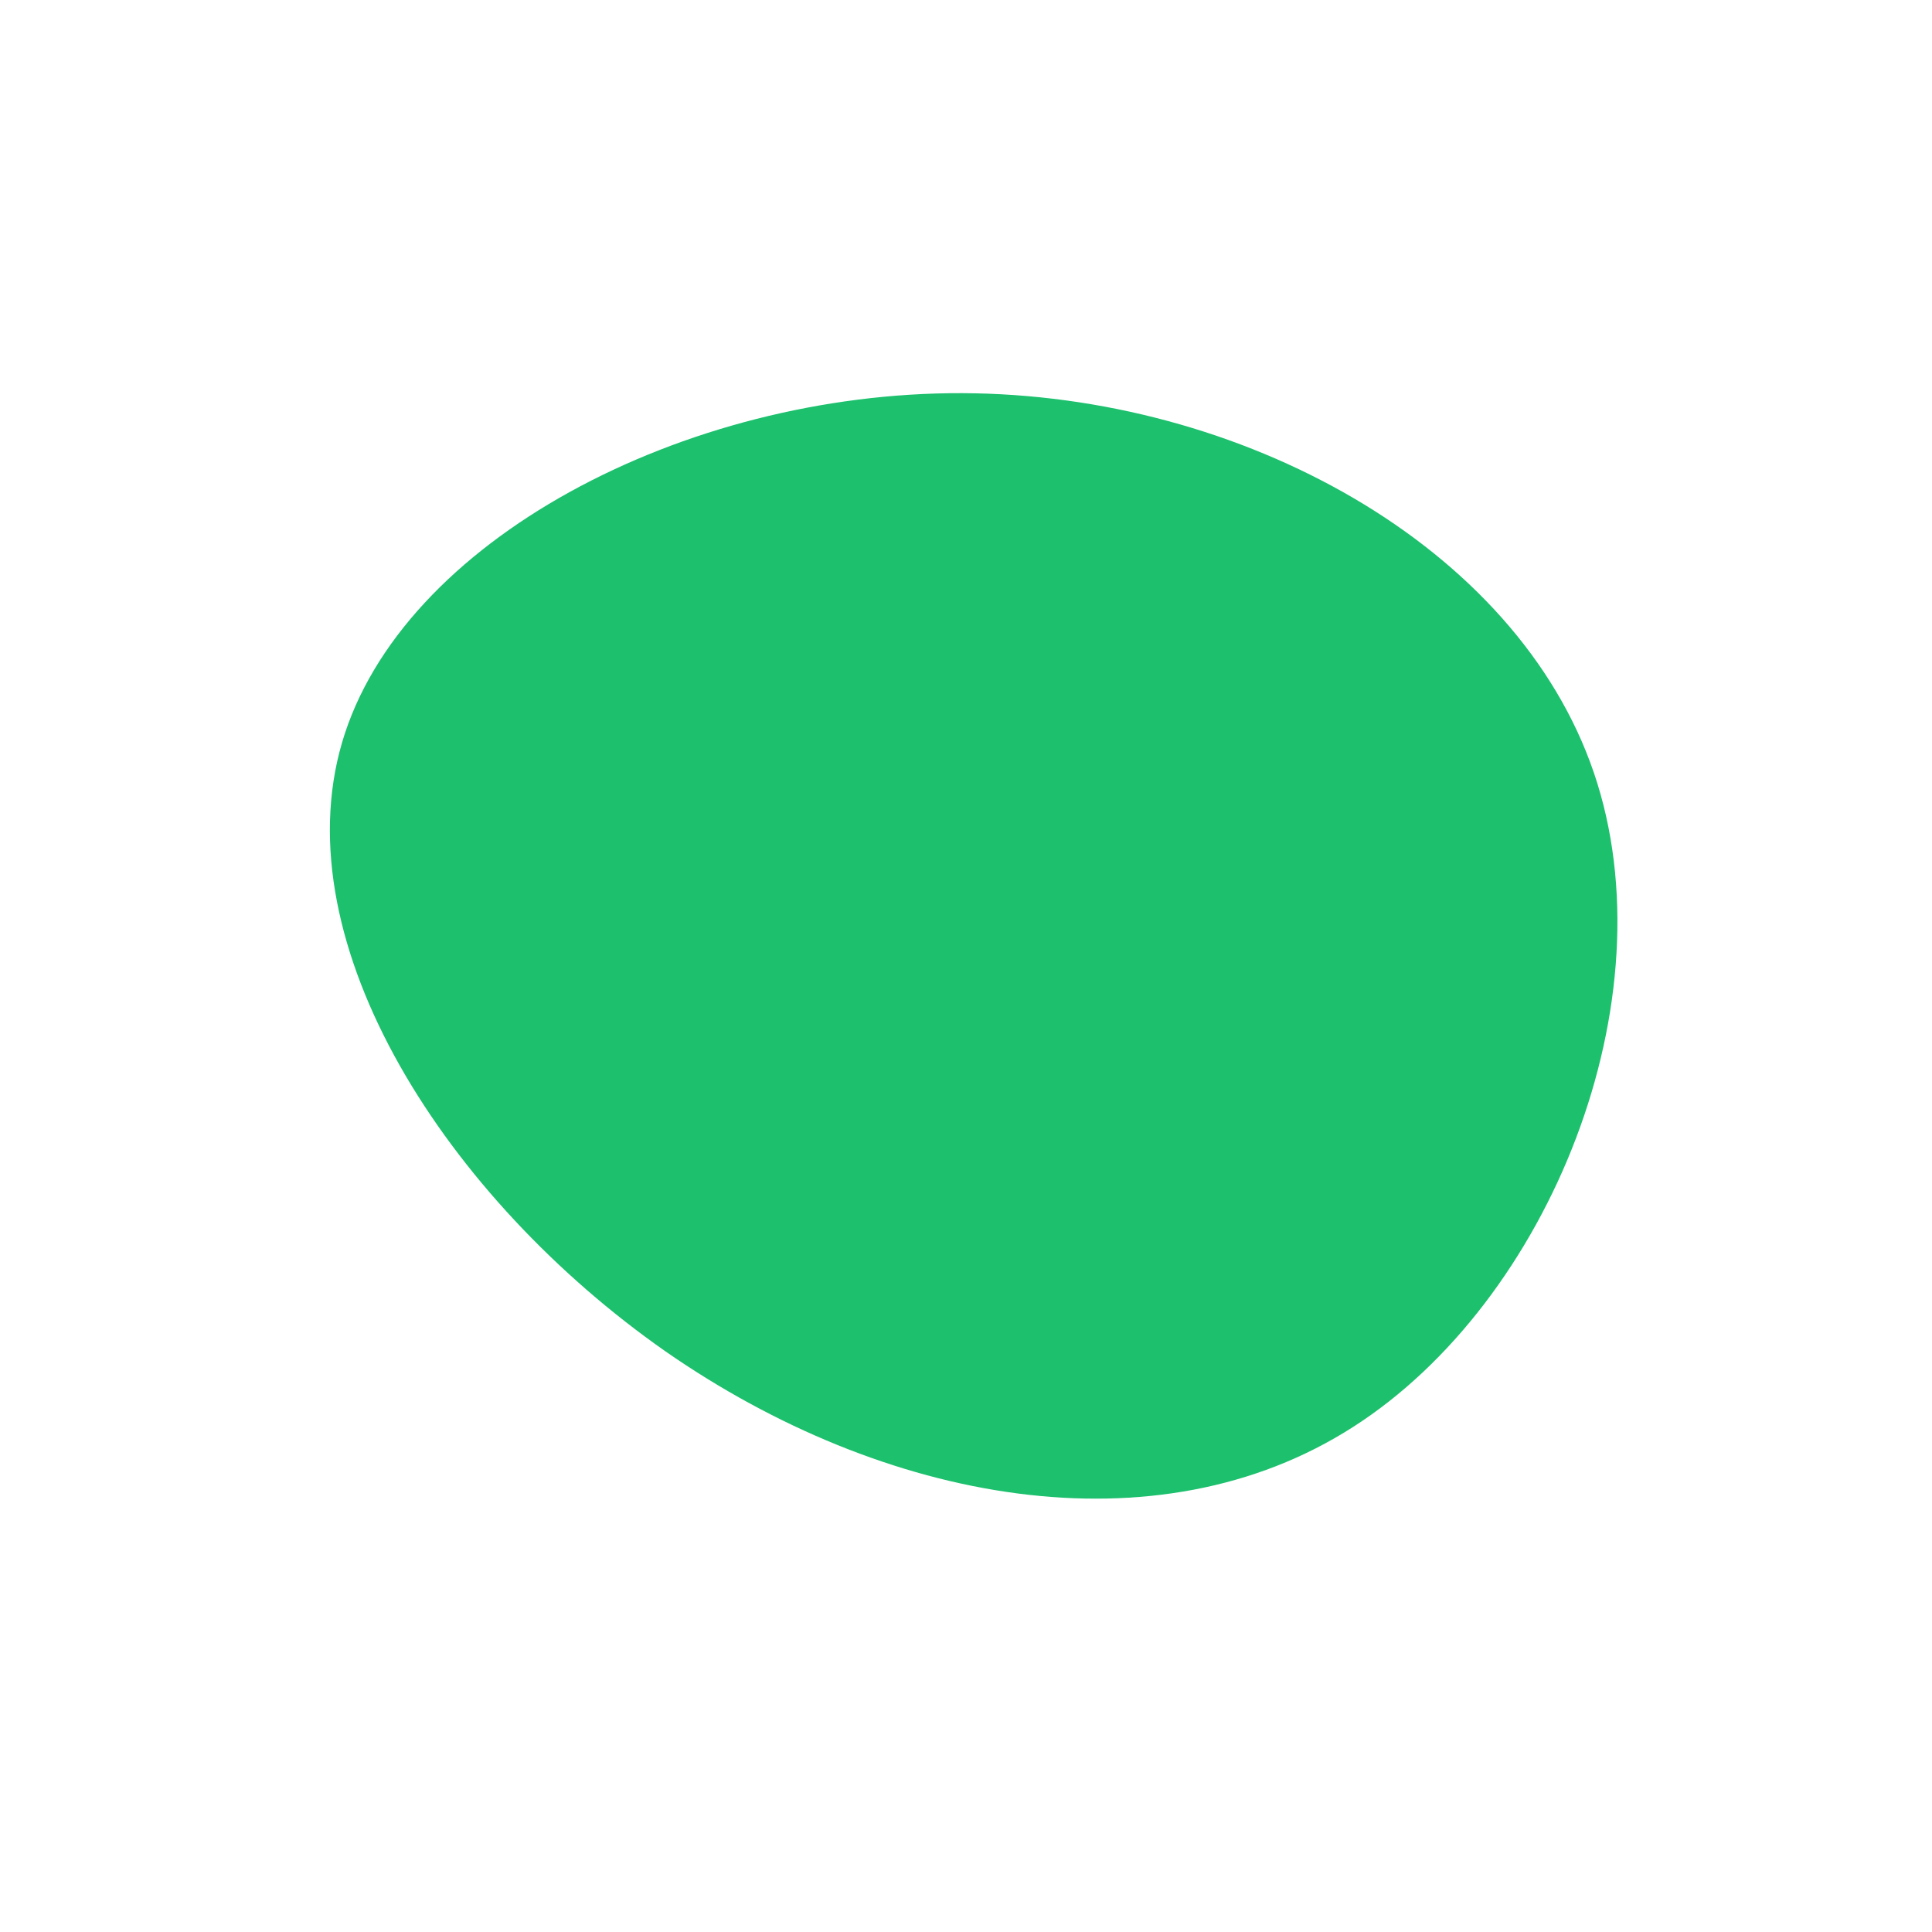 <?xml version="1.0" standalone="no"?>
<svg viewBox="0 0 200 200" xmlns="http://www.w3.org/2000/svg">
  <path fill="#1CC06D" d="M65,-20C73,3.5,60.4,34.7,40.1,47.7C19.7,60.8,-8.5,55.6,-31.1,39.9C-53.7,24.1,-70.7,-2.2,-64.6,-23.1C-58.5,-44,-29.2,-59.4,-0.4,-59.3C28.5,-59.2,57,-43.5,65,-20Z" transform="translate(100 100)" />
</svg>
